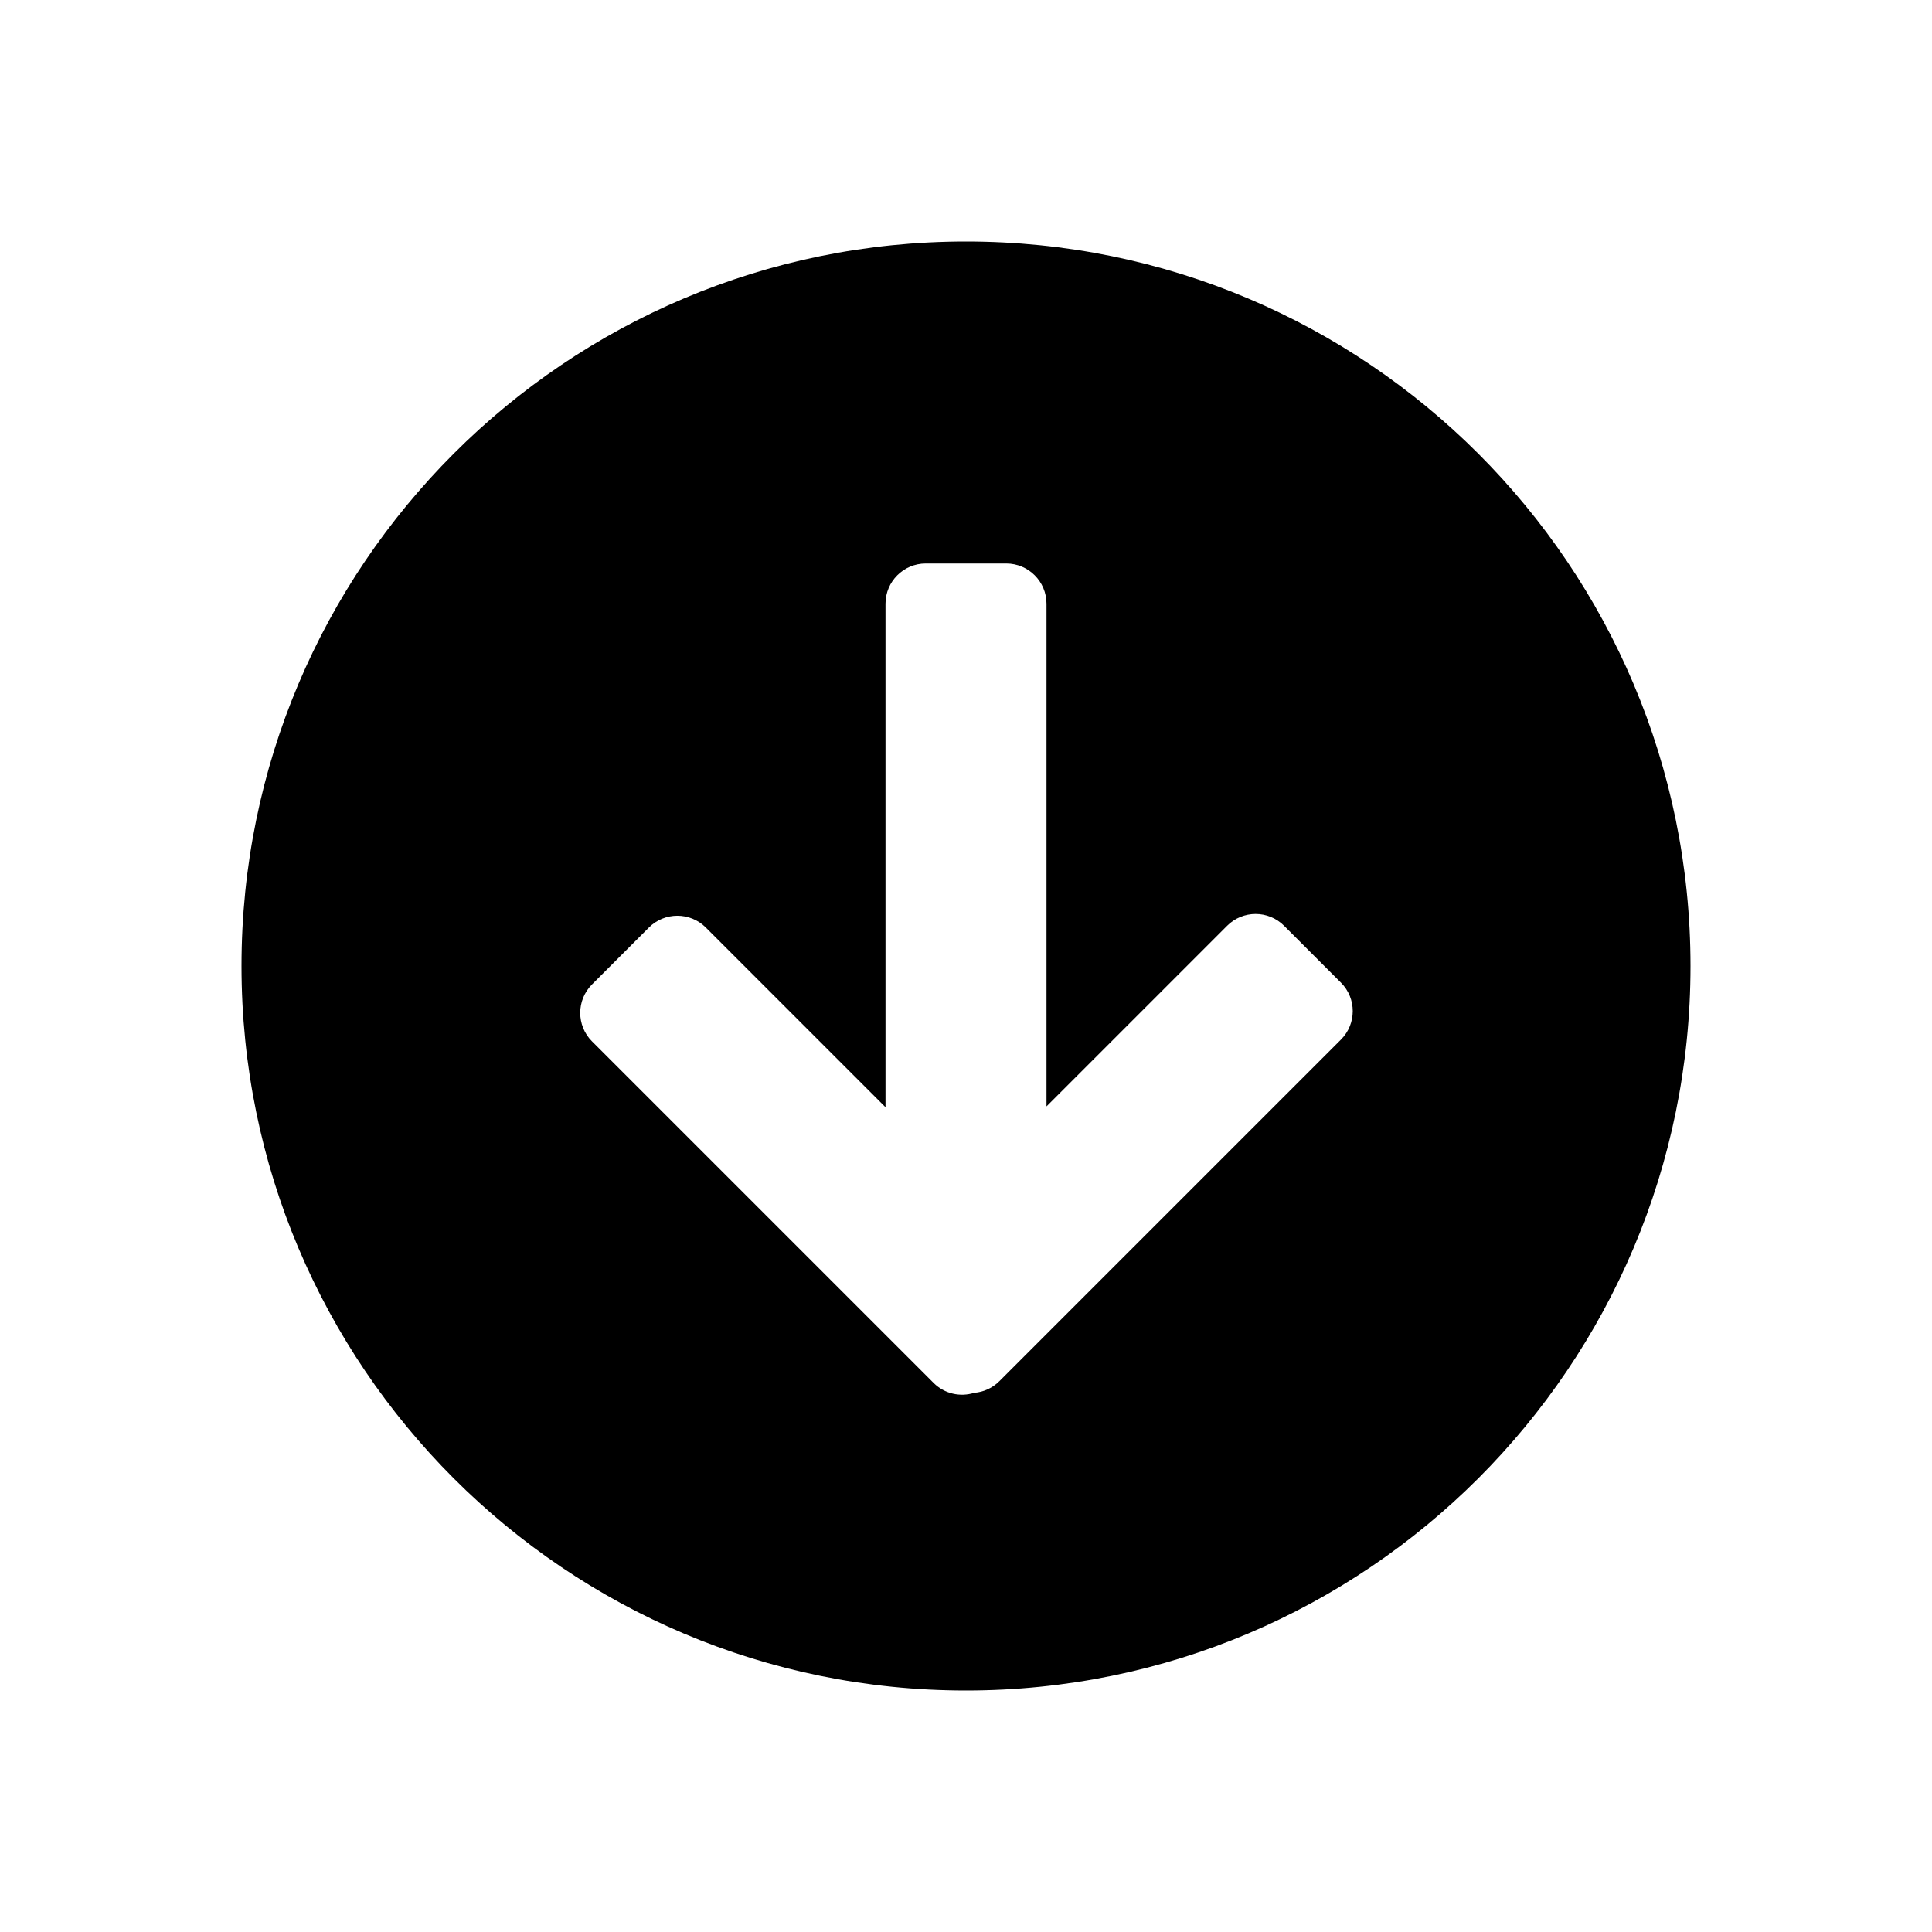 <svg xmlns="http://www.w3.org/2000/svg" width="24" height="24"><path fill-rule="evenodd" d="M13 13.743v-6.243c0-.276-.224-.5-.5-.5h-1c-.276 0-.5.224-.5.5v6.254l-2.232-2.232c-.195-.195-.512-.195-.707 0l-.707.707c-.195.195-.195.512 0 .707l4.243 4.243c.137.137.333.178.506.123.114-.009.225-.058.312-.145l4.243-4.243c.195-.195.195-.512 0-.707l-.707-.707c-.195-.195-.512-.195-.707 0l-2.243 2.243zm-1 7.257c-4.971 0-9-4.029-9-9s4.029-9 9-9 9 4.029 9 9-4.029 9-9 9z"/></svg>
